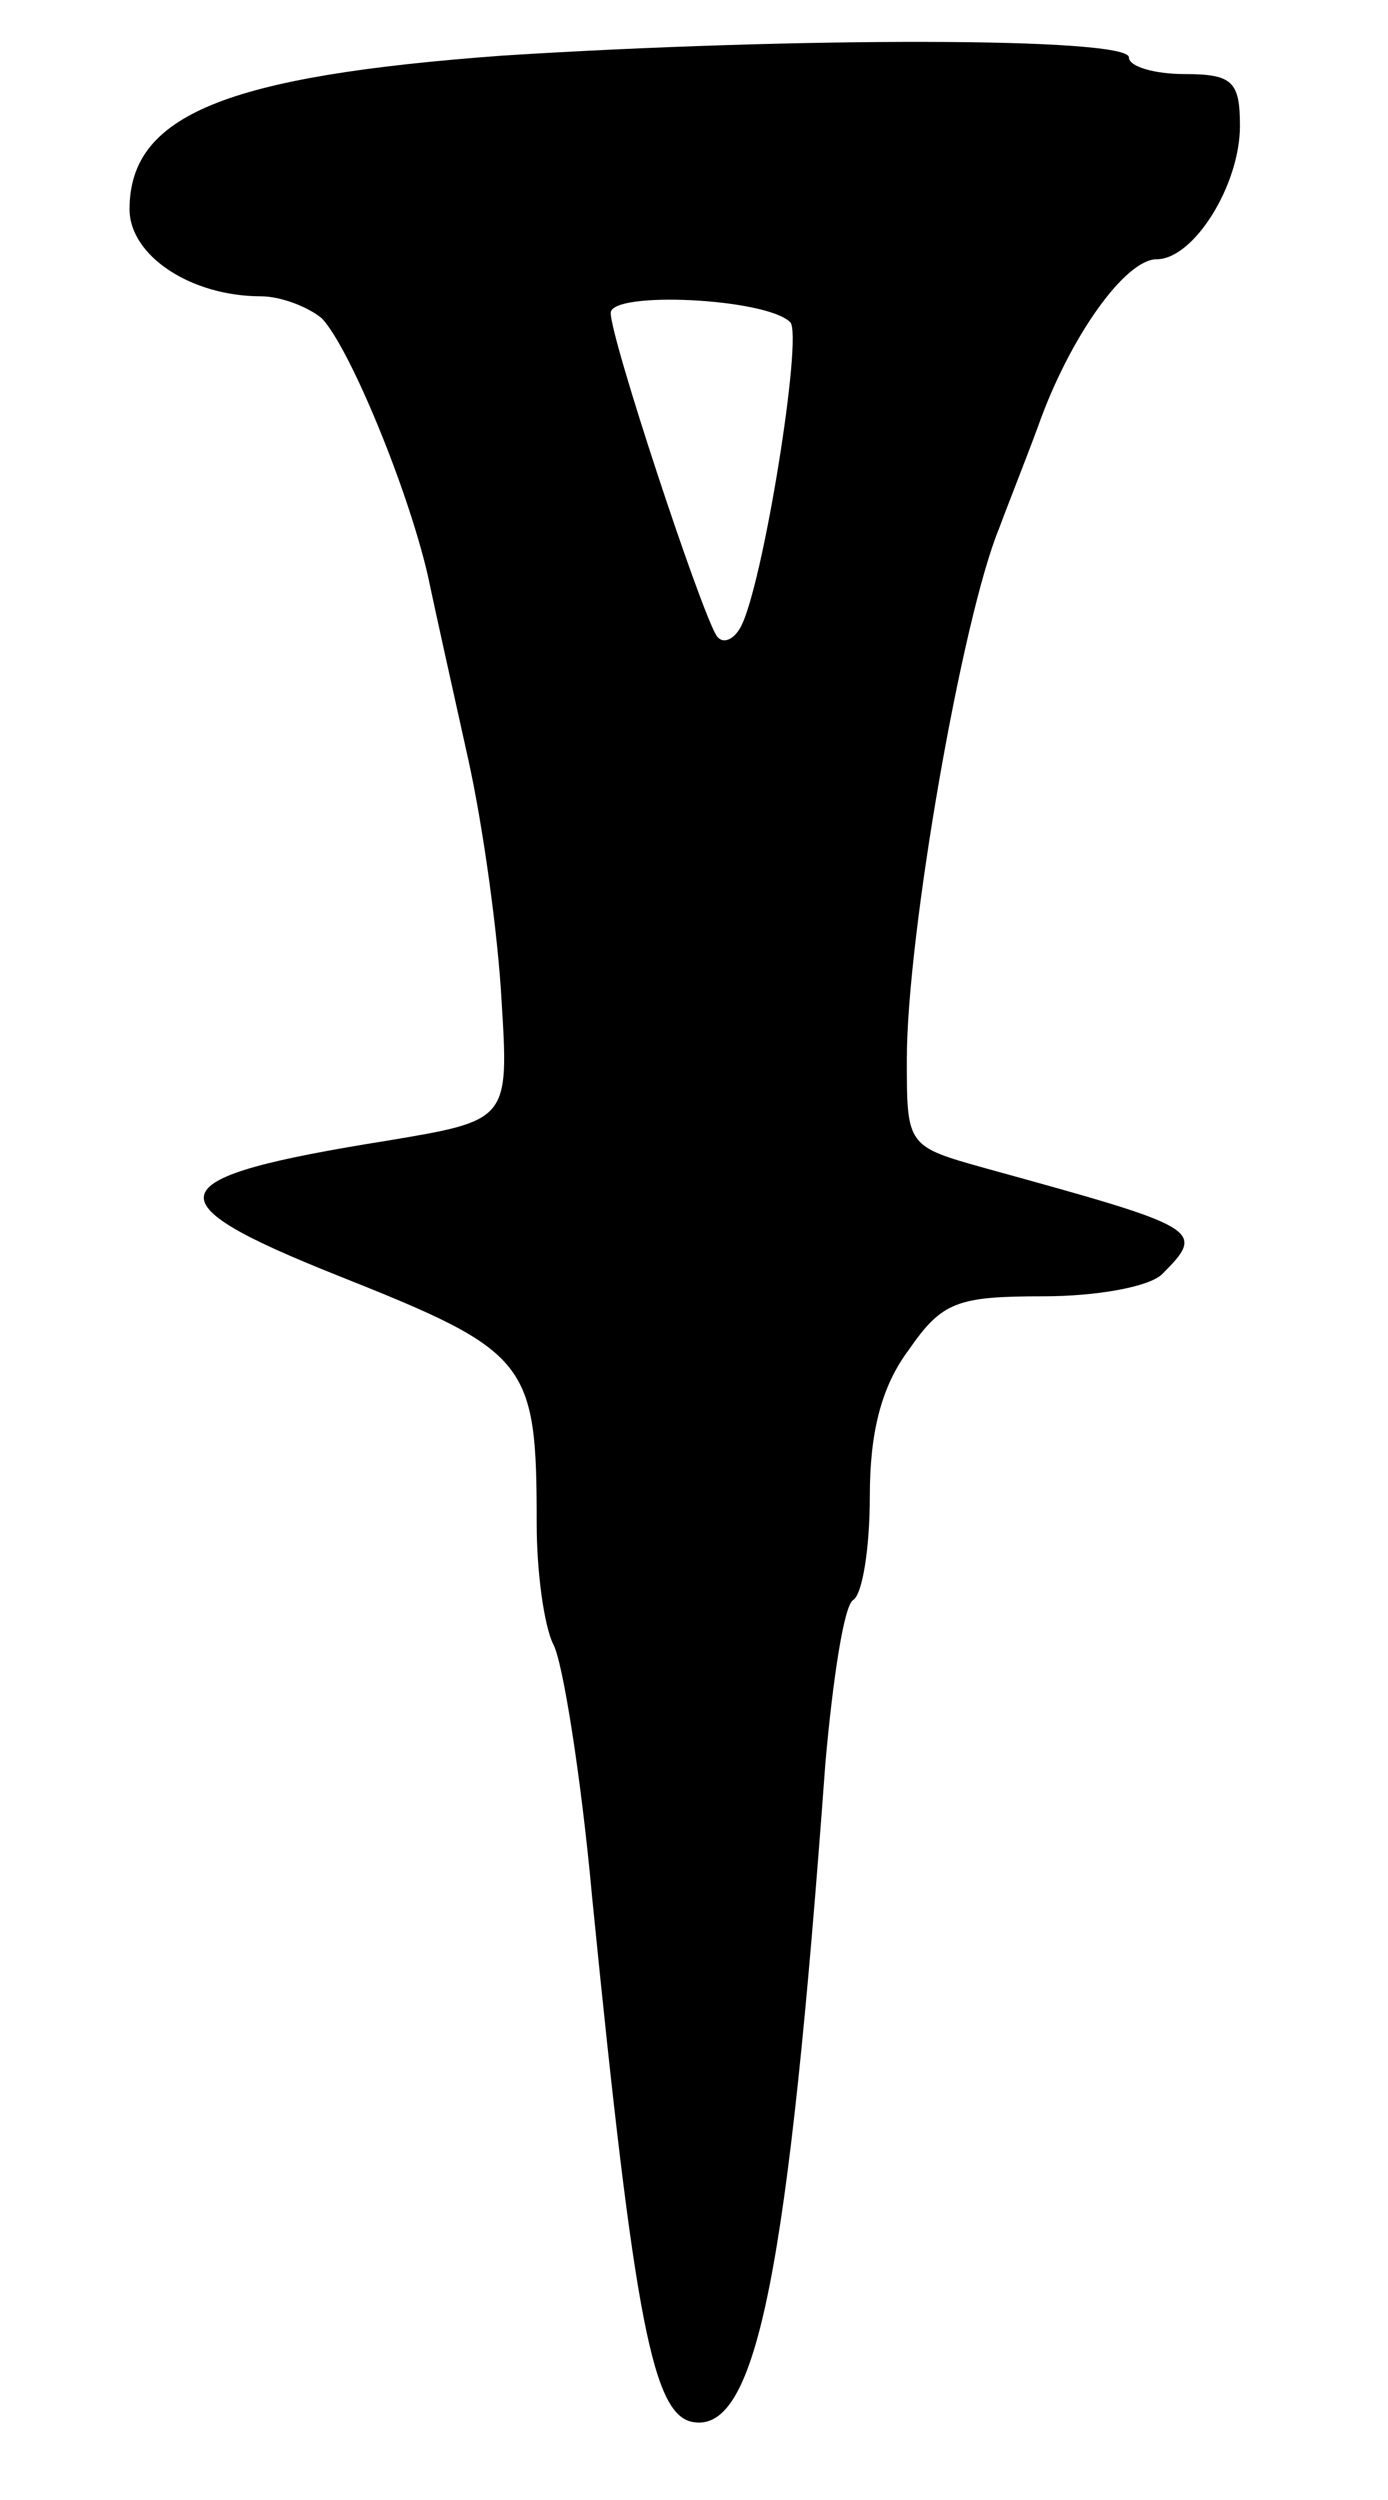 <svg version="1.0" xmlns="http://www.w3.org/2000/svg"
 width="75pt" height="135pt" viewBox="0 0 75 135"
 preserveAspectRatio="xMidYMid meet">
<g transform="translate(0,135) scale(0.1,-0.1)"
fill="#000000" stroke="none">
<path d="M272 1320 c-150 -11 -202 -32 -202 -83 0 -25 33 -47 71 -47 11 0 26
-6 33 -12 15 -16 46 -91 57 -138 4 -19 14 -64 22 -100 8 -36 16 -94 18 -130 4
-65 4 -65 -62 -76 -125 -20 -129 -32 -26 -73 103 -41 107 -46 107 -134 0 -26
4 -55 9 -65 5 -9 15 -71 21 -137 23 -231 33 -280 55 -283 34 -5 51 82 71 356
4 45 10 85 15 88 5 3 9 28 9 56 0 34 6 59 21 79 18 26 26 29 73 29 28 0 57 5
64 12 24 24 21 25 -95 57 -43 12 -43 12 -43 59 0 67 30 239 50 287 4 11 14 36
21 55 17 48 47 90 64 90 20 0 45 40 45 72 0 24 -4 28 -30 28 -16 0 -30 4 -30
9 0 11 -180 11 -338 1z m155 -144 c7 -7 -15 -144 -27 -165 -4 -7 -10 -9 -13
-4 -9 15 -57 160 -57 174 0 12 84 8 97 -5z"/>
</g>
</svg>
